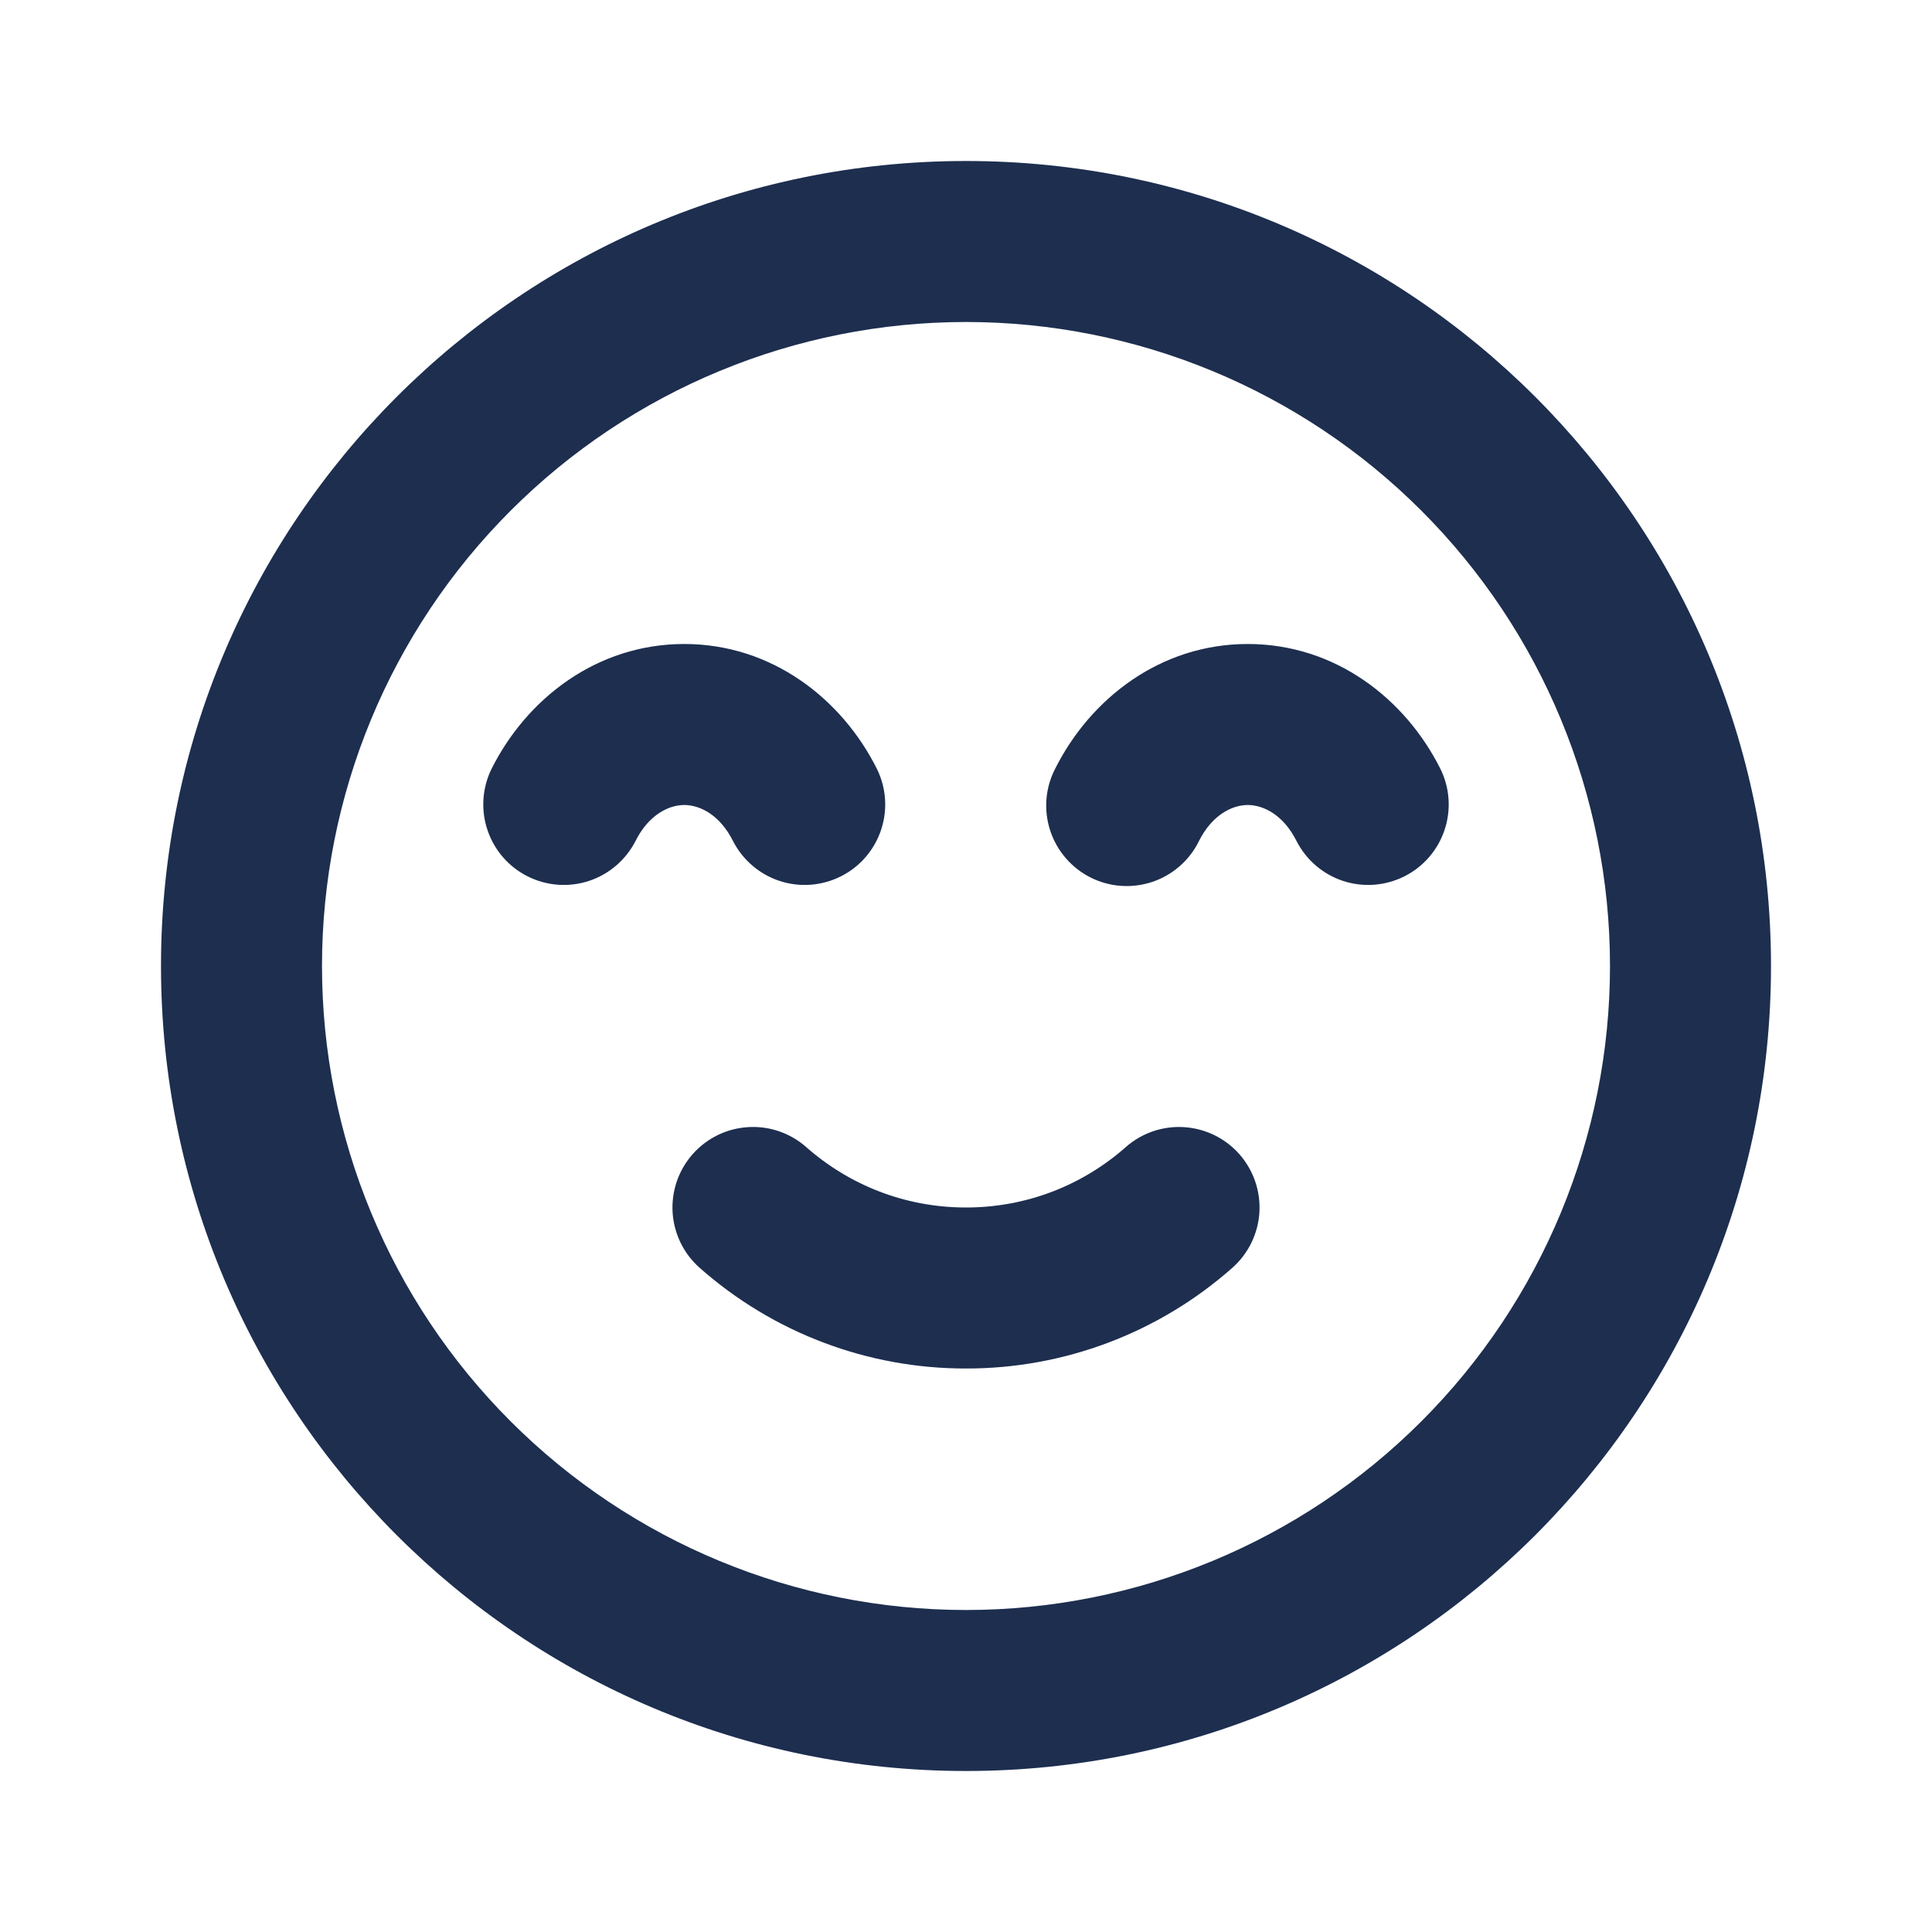 <svg width="42" height="42" viewBox="0 0 42 42" fill="none" xmlns="http://www.w3.org/2000/svg">
<path fill-rule="evenodd" clip-rule="evenodd" d="M21 7C17.287 7 13.726 8.475 11.101 11.101C8.475 13.726 7 17.287 7 21C7 24.713 8.475 28.274 11.101 30.899C13.726 33.525 17.287 35 21 35C24.713 35 28.274 33.525 30.899 30.899C33.525 28.274 35 24.713 35 21C35 17.287 33.525 13.726 30.899 11.101C28.274 8.475 24.713 7 21 7ZM3.5 21C3.5 11.335 11.335 3.5 21 3.5C30.665 3.5 38.5 11.335 38.5 21C38.5 30.665 30.665 38.5 21 38.5C11.335 38.5 3.5 30.665 3.5 21ZM14.875 17.5C14.534 17.5 14.098 17.717 13.815 18.284C13.604 18.695 13.24 19.007 12.802 19.151C12.363 19.295 11.885 19.259 11.472 19.052C11.059 18.846 10.745 18.484 10.598 18.046C10.45 17.609 10.482 17.13 10.685 16.716C11.448 15.19 12.973 14 14.875 14C16.777 14 18.3 15.19 19.064 16.716C19.268 17.13 19.3 17.609 19.152 18.046C19.005 18.484 18.691 18.846 18.278 19.052C17.865 19.259 17.387 19.295 16.948 19.151C16.51 19.007 16.146 18.695 15.935 18.284C15.652 17.717 15.218 17.5 14.875 17.5ZM27.125 17.5C26.784 17.5 26.348 17.717 26.064 18.284C25.963 18.491 25.821 18.676 25.647 18.828C25.473 18.981 25.271 19.097 25.052 19.171C24.833 19.244 24.602 19.274 24.372 19.258C24.141 19.242 23.916 19.18 23.71 19.077C23.503 18.973 23.32 18.83 23.169 18.655C23.018 18.48 22.903 18.277 22.831 18.058C22.759 17.838 22.731 17.607 22.749 17.376C22.767 17.146 22.83 16.922 22.936 16.716C23.7 15.19 25.223 14 27.125 14C29.027 14 30.55 15.19 31.314 16.716C31.518 17.13 31.55 17.609 31.402 18.046C31.255 18.484 30.941 18.846 30.528 19.052C30.115 19.259 29.637 19.295 29.198 19.151C28.76 19.007 28.396 18.695 28.186 18.284C27.902 17.717 27.468 17.5 27.125 17.5ZM15.057 25.091C15.209 24.919 15.394 24.778 15.6 24.677C15.807 24.576 16.031 24.517 16.261 24.503C16.49 24.488 16.72 24.519 16.938 24.594C17.155 24.669 17.356 24.785 17.528 24.938C18.456 25.756 19.668 26.25 21 26.25C22.332 26.25 23.546 25.756 24.472 24.938C24.82 24.63 25.276 24.474 25.739 24.503C26.203 24.532 26.636 24.743 26.943 25.091C27.25 25.44 27.407 25.895 27.378 26.359C27.349 26.822 27.137 27.255 26.789 27.562C25.192 28.975 23.132 29.754 21 29.75C18.868 29.754 16.808 28.975 15.211 27.562C15.039 27.41 14.898 27.226 14.797 27.019C14.696 26.813 14.636 26.588 14.622 26.359C14.608 26.129 14.639 25.899 14.713 25.682C14.788 25.464 14.905 25.264 15.057 25.091Z" fill="#1D2E4F"/>
</svg>
